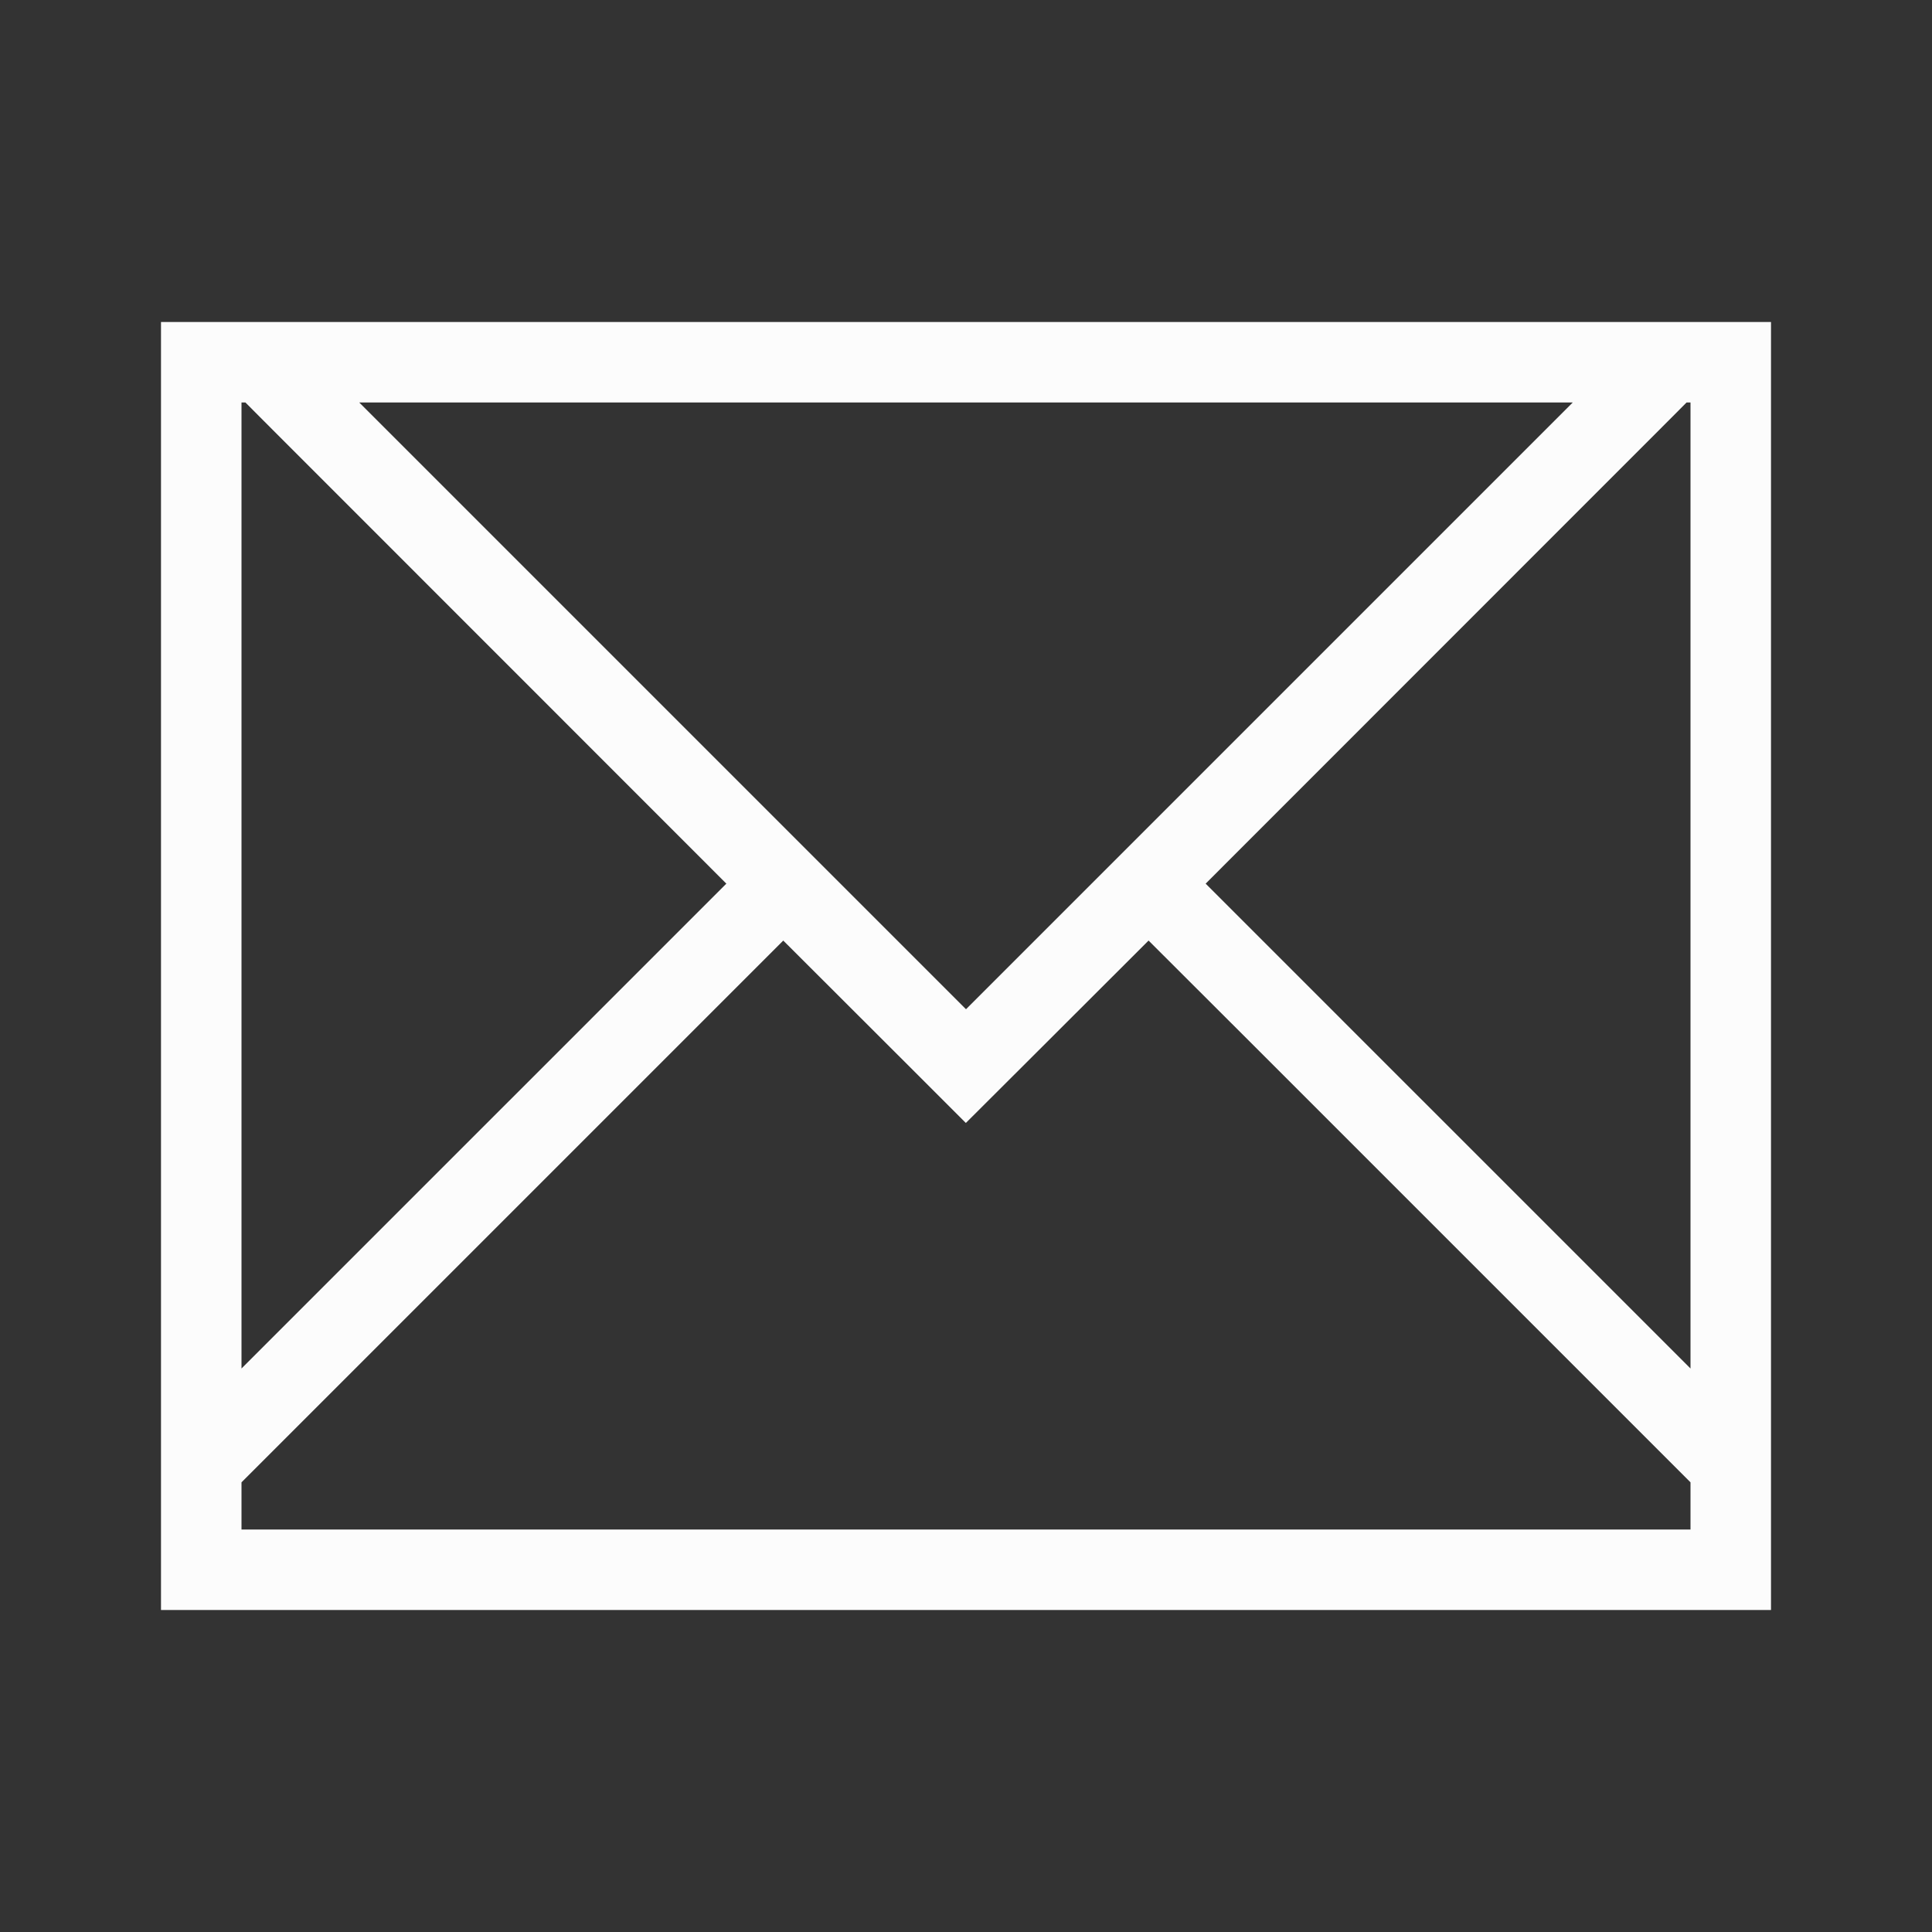 <svg xmlns="http://www.w3.org/2000/svg" xmlns:xlink="http://www.w3.org/1999/xlink" xmlns:cc="http://creativecommons.org/ns#" xmlns:dc="http://purl.org/dc/elements/1.1/" xmlns:rdf="http://www.w3.org/1999/02/22-rdf-syntax-ns#" xmlns:inkscape="http://www.inkscape.org/namespaces/inkscape" xmlns:sodipodi="http://sodipodi.sourceforge.net/DTD/sodipodi-0.dtd" width="24" height="24" viewBox="0 0 24 24">
  <rect x="0" y="0" width="24" height="24" fill="#333333" stroke="none"/>
  <style type="text/css" id="current-color-scheme">.ColorScheme-Background { color: #2a2e32; } .ColorScheme-ButtonText { color: #31363b; } .ColorScheme-Highlight { color: #3daee9; } .ColorScheme-Text { color: #fcfcfc; } </style>
  <g transform="translate(1,1)">
    <g id="kmail">
      <path id="rect4144" d="m 1,3 0,1 0,8 0,6 0,0.414 L 1,19 l 1,0 6,0 6,0 6,0 1,0 0,-0.586 L 21,18 21,12 21,3 20.951,3 20,3 19.537,3 2.463,3 2,3 1,3 Z M 2,4 2.049,4 2.271,4.223 8.023,9.977 6,12 2,16 2,12 2,4.223 2,4 Z M 3.463,4 18.537,4 11,11.537 3.463,4 Z M 19.951,4 20,4 20,4.223 20,12 20,16 16,12 13.977,9.977 19.729,4.223 19.951,4 Z m -11.221,6.684 1.453,1.451 0.814,0.814 0.002,0 0.816,-0.814 1.453,-1.451 L 14.586,12 19.537,16.951 20,17.414 20,18 14,18 8,18 2,18 2,17.414 2.463,16.951 7.414,12 8.73,10.684 Z" style="opacity:1;fill:currentColor;fill-opacity:1;stroke:none;stroke-width:2.8;stroke-miterlimit:4;stroke-dasharray:none;stroke-opacity:0.55" inkscape:connector-curvature="0" class="ColorScheme-Text"/>
      <rect y="0" x="0" height="22" width="22" id="rect4193" style="opacity:1;fill:none;fill-opacity:1;stroke:none;stroke-width:0.1;stroke-linecap:square;stroke-linejoin:miter;stroke-miterlimit:4;stroke-dasharray:none;stroke-dashoffset:0;stroke-opacity:1"/>
    </g>
  </g>
</svg>
